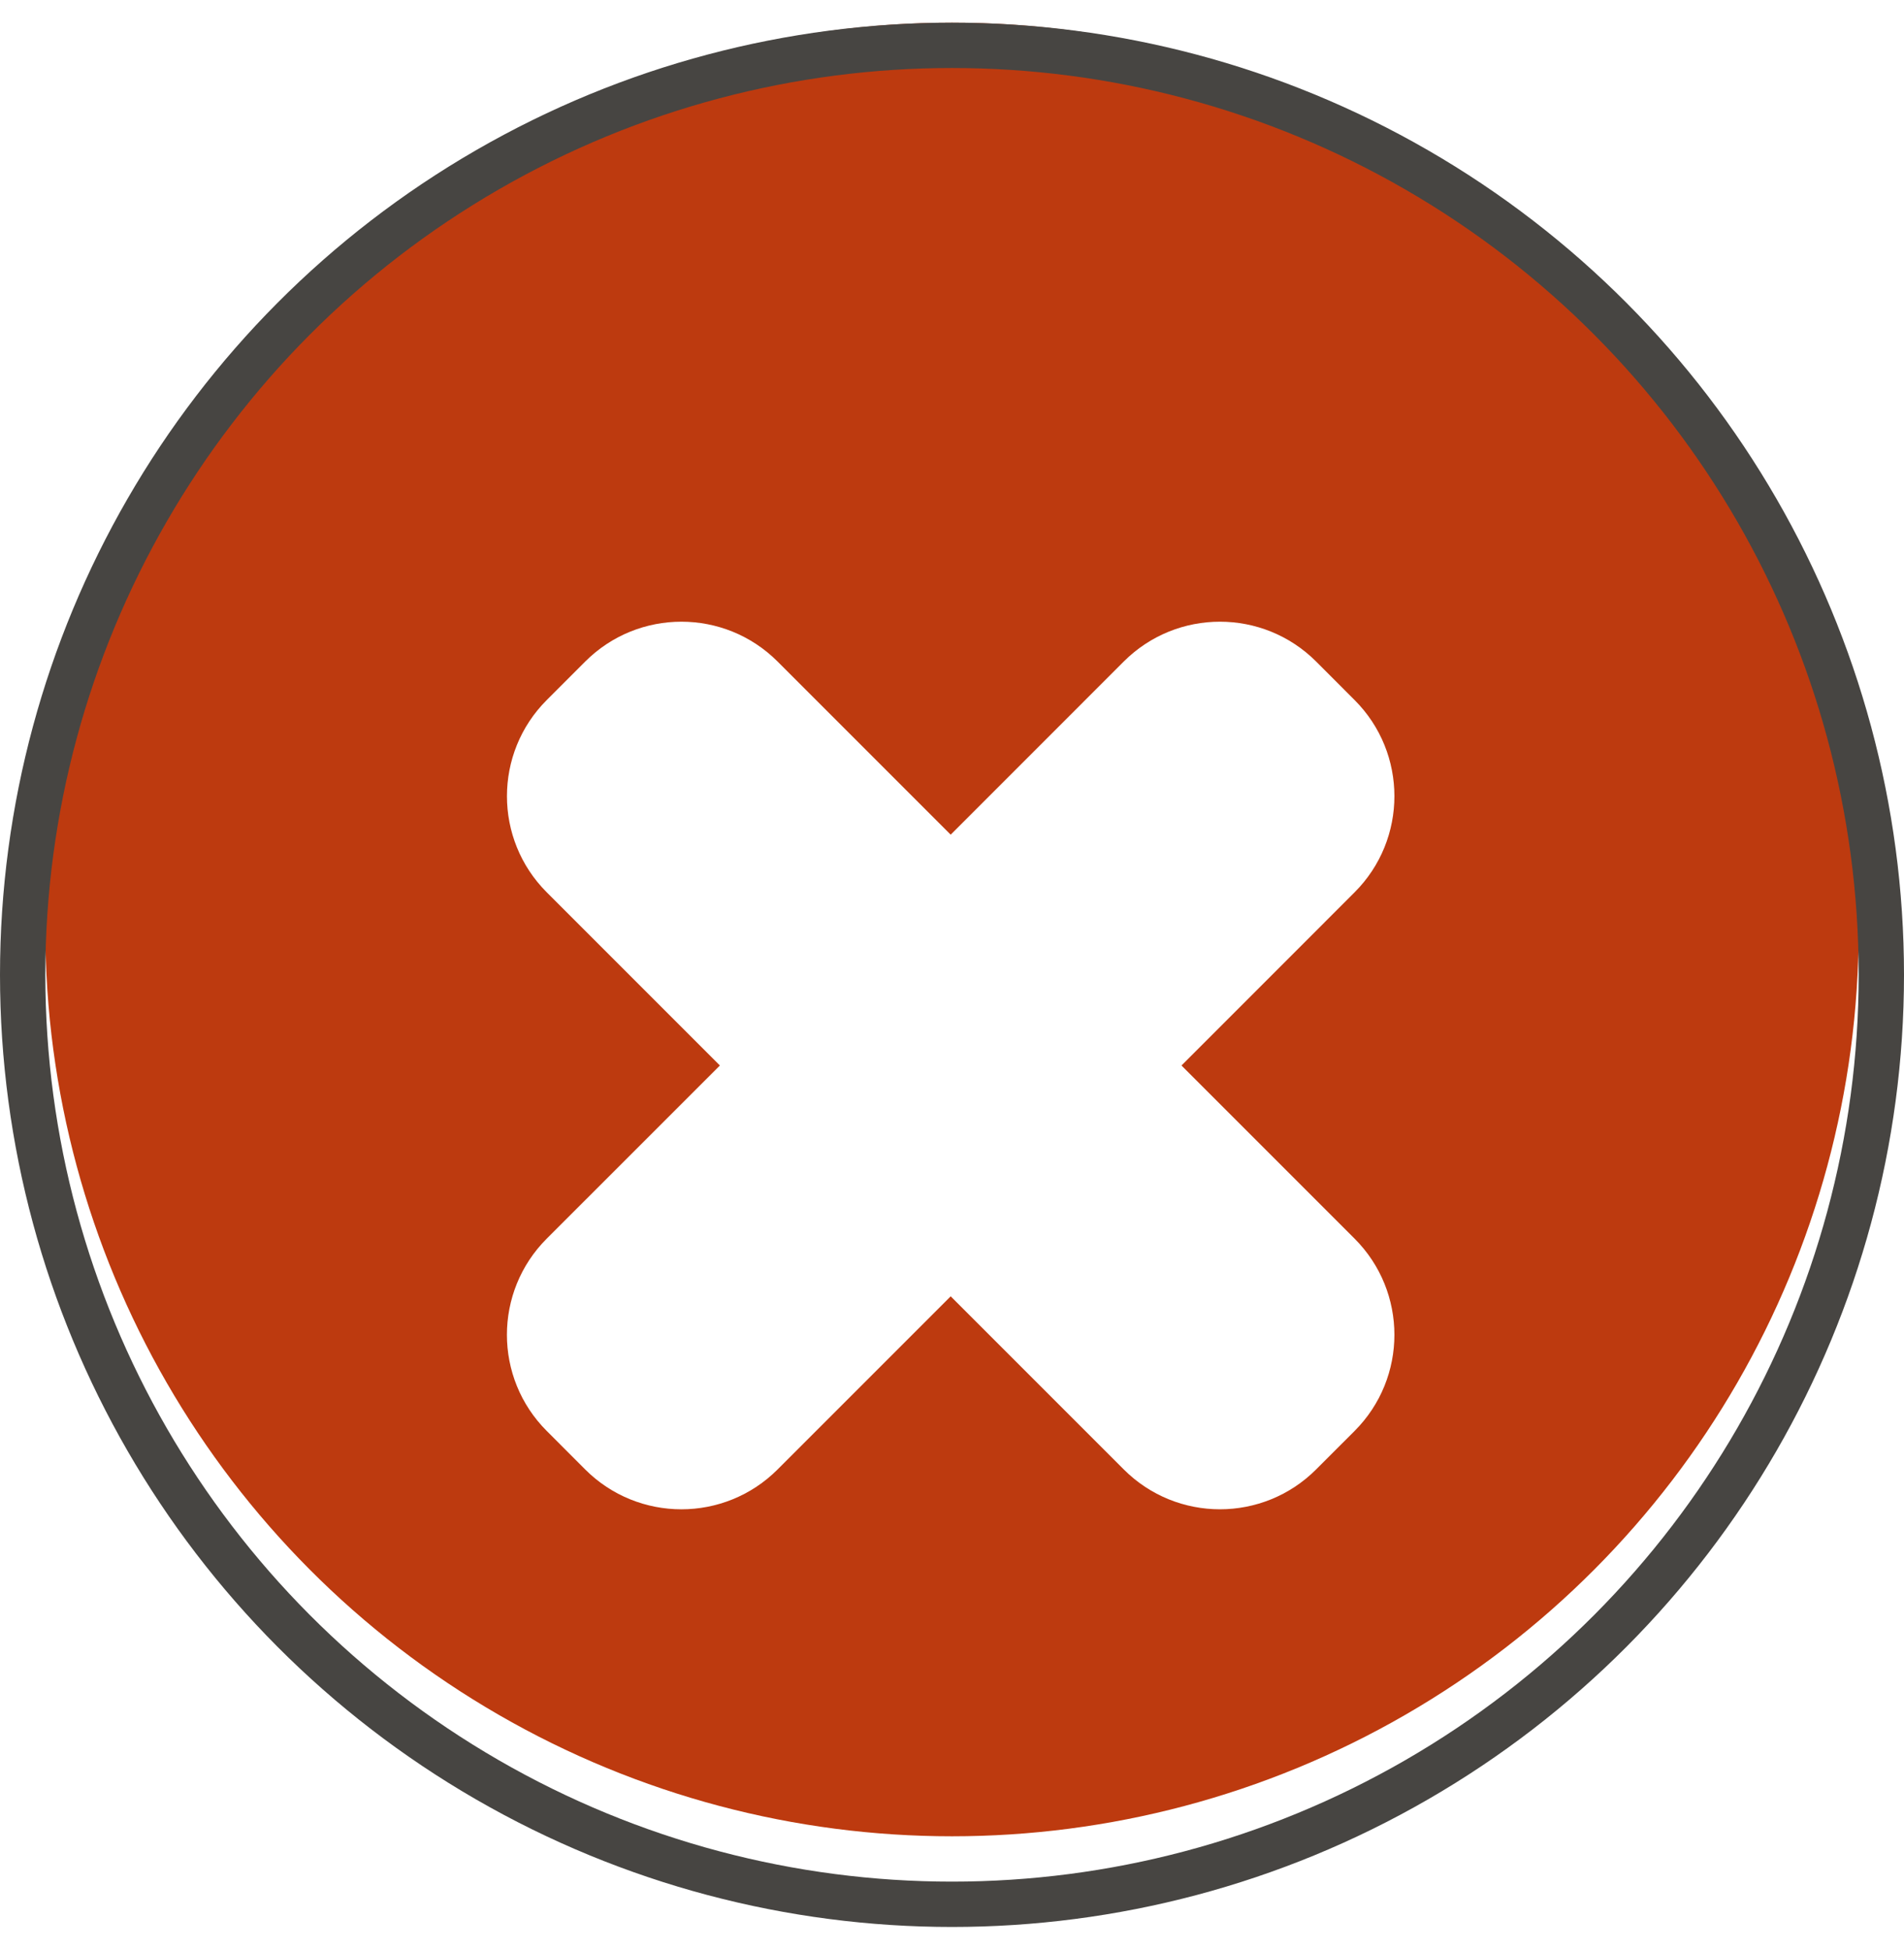 <svg width="42" height="43" viewBox="0 0 42 43" fill="none" xmlns="http://www.w3.org/2000/svg">
<g filter="url(#filter0_ii_348_4907)">
<circle cx="21" cy="21.5" r="20" fill="#BD3A0F"/>
</g>
<circle cx="21" cy="21.5" r="20.5" stroke="#474542"/>
<g filter="url(#filter1_d_348_4907)">
<path d="M24.789 30.409L20.971 26.591L17.152 30.41C15.981 31.581 14.081 31.581 12.909 30.41L12.061 29.561C10.889 28.389 10.889 26.49 12.061 25.318L15.88 21.5L12.061 17.681C10.89 16.51 10.89 14.61 12.061 13.439L12.91 12.59C14.081 11.419 15.981 11.419 17.152 12.59L20.971 16.409L24.789 12.59C25.961 11.419 27.86 11.419 29.032 12.59L29.88 13.439C31.052 14.61 31.052 16.51 29.88 17.681L26.062 21.5L29.88 25.318C31.052 26.49 31.052 28.389 29.88 29.561L29.032 30.409C27.86 31.581 25.961 31.581 24.789 30.409Z" fill="white"/>
</g>
<defs>
<filter id="filter0_ii_348_4907" x="0" y="-3.5" width="42" height="49" filterUnits="userSpaceOnUse" color-interpolation-filters="sRGB">
<feFlood flood-opacity="0" result="BackgroundImageFix"/>
<feBlend mode="normal" in="SourceGraphic" in2="BackgroundImageFix" result="shape"/>
<feColorMatrix in="SourceAlpha" type="matrix" values="0 0 0 0 0 0 0 0 0 0 0 0 0 0 0 0 0 0 127 0" result="hardAlpha"/>
<feOffset dy="3"/>
<feGaussianBlur stdDeviation="3.25"/>
<feComposite in2="hardAlpha" operator="arithmetic" k2="-1" k3="1"/>
<feColorMatrix type="matrix" values="0 0 0 0 0.942 0 0 0 0 0.608 0 0 0 0 0.608 0 0 0 1 0"/>
<feBlend mode="normal" in2="shape" result="effect1_innerShadow_348_4907"/>
<feColorMatrix in="SourceAlpha" type="matrix" values="0 0 0 0 0 0 0 0 0 0 0 0 0 0 0 0 0 0 127 0" result="hardAlpha"/>
<feOffset dy="-4"/>
<feGaussianBlur stdDeviation="2"/>
<feComposite in2="hardAlpha" operator="arithmetic" k2="-1" k3="1"/>
<feColorMatrix type="matrix" values="0 0 0 0 0 0 0 0 0 0 0 0 0 0 0 0 0 0 0.31 0"/>
<feBlend mode="normal" in2="effect1_innerShadow_348_4907" result="effect2_innerShadow_348_4907"/>
</filter>
<filter id="filter1_d_348_4907" x="11.182" y="11.711" width="19.578" height="21.577" filterUnits="userSpaceOnUse" color-interpolation-filters="sRGB">
<feFlood flood-opacity="0" result="BackgroundImageFix"/>
<feColorMatrix in="SourceAlpha" type="matrix" values="0 0 0 0 0 0 0 0 0 0 0 0 0 0 0 0 0 0 127 0" result="hardAlpha"/>
<feOffset dy="2"/>
<feComposite in2="hardAlpha" operator="out"/>
<feColorMatrix type="matrix" values="0 0 0 0 0 0 0 0 0 0 0 0 0 0 0 0 0 0 0.15 0"/>
<feBlend mode="normal" in2="BackgroundImageFix" result="effect1_dropShadow_348_4907"/>
<feBlend mode="normal" in="SourceGraphic" in2="effect1_dropShadow_348_4907" result="shape"/>
</filter>
</defs>
</svg>
